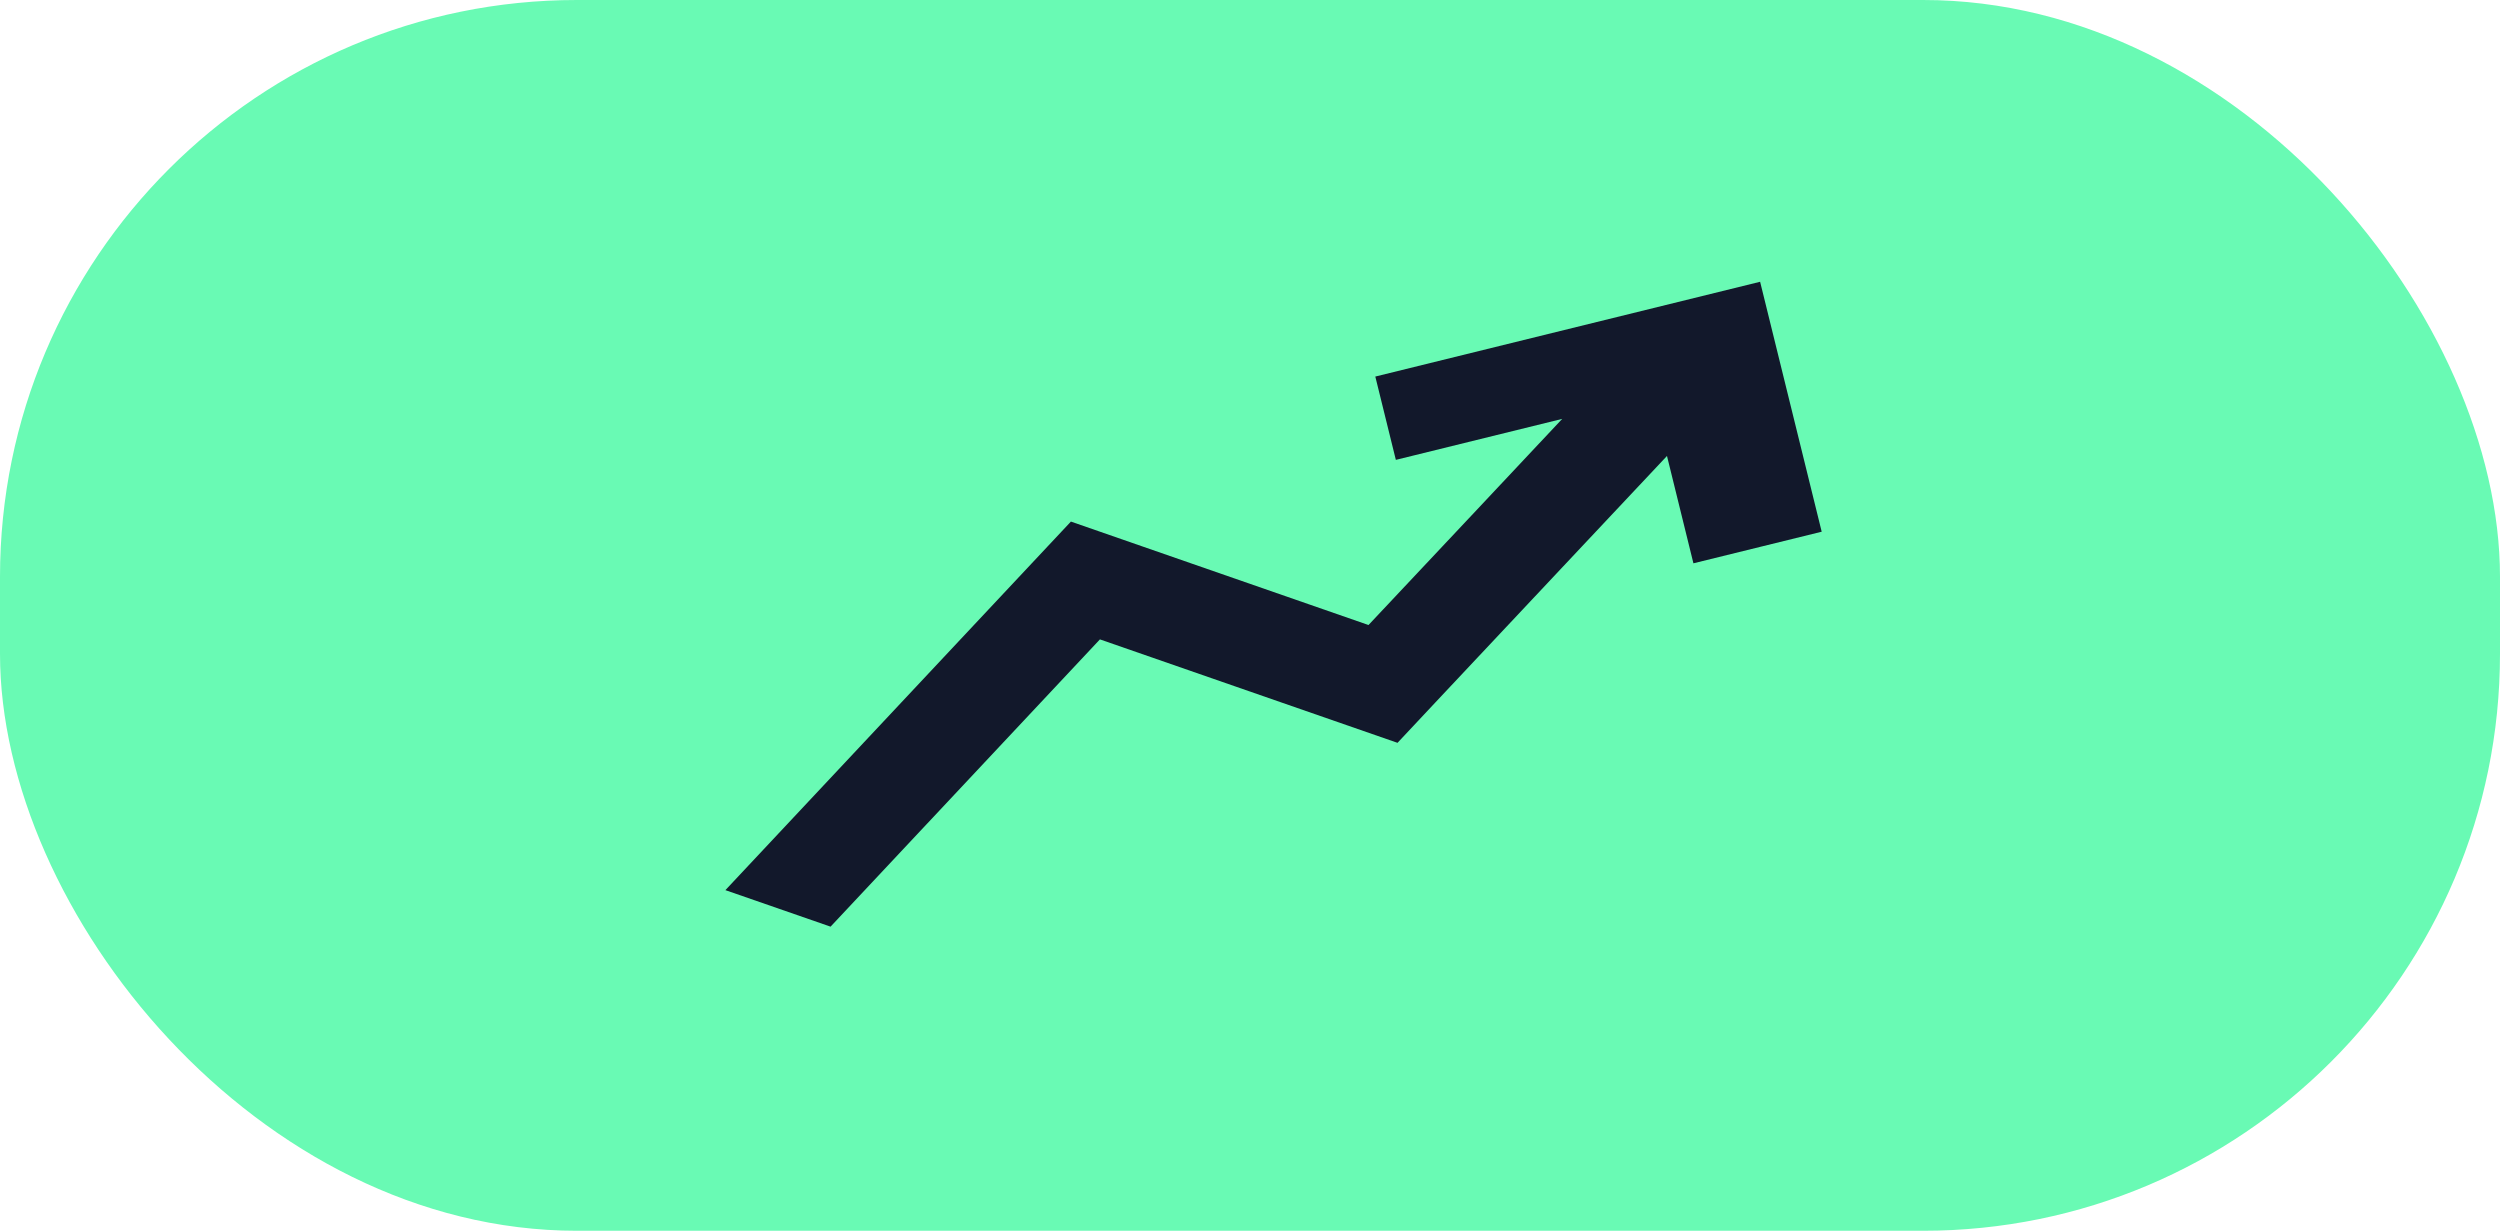<svg width="130" height="64" viewBox="0 0 130 64" fill="none" xmlns="http://www.w3.org/2000/svg">
<rect width="130" height="64" rx="30" fill="#69FAB4"/>
<path d="M71.516 19.581L91.526 14.652L94.728 27.649L88.058 29.292L86.683 23.71L82.257 28.419C79.721 31.117 77.185 33.816 74.651 36.514L72.671 38.627L57.196 33.248L43.189 48.186L37.72 46.287L55.687 27.122L71.162 32.501L76.793 26.512L81.235 21.782L72.584 23.913L71.516 19.581Z" fill="#12182B"/>
</svg>
